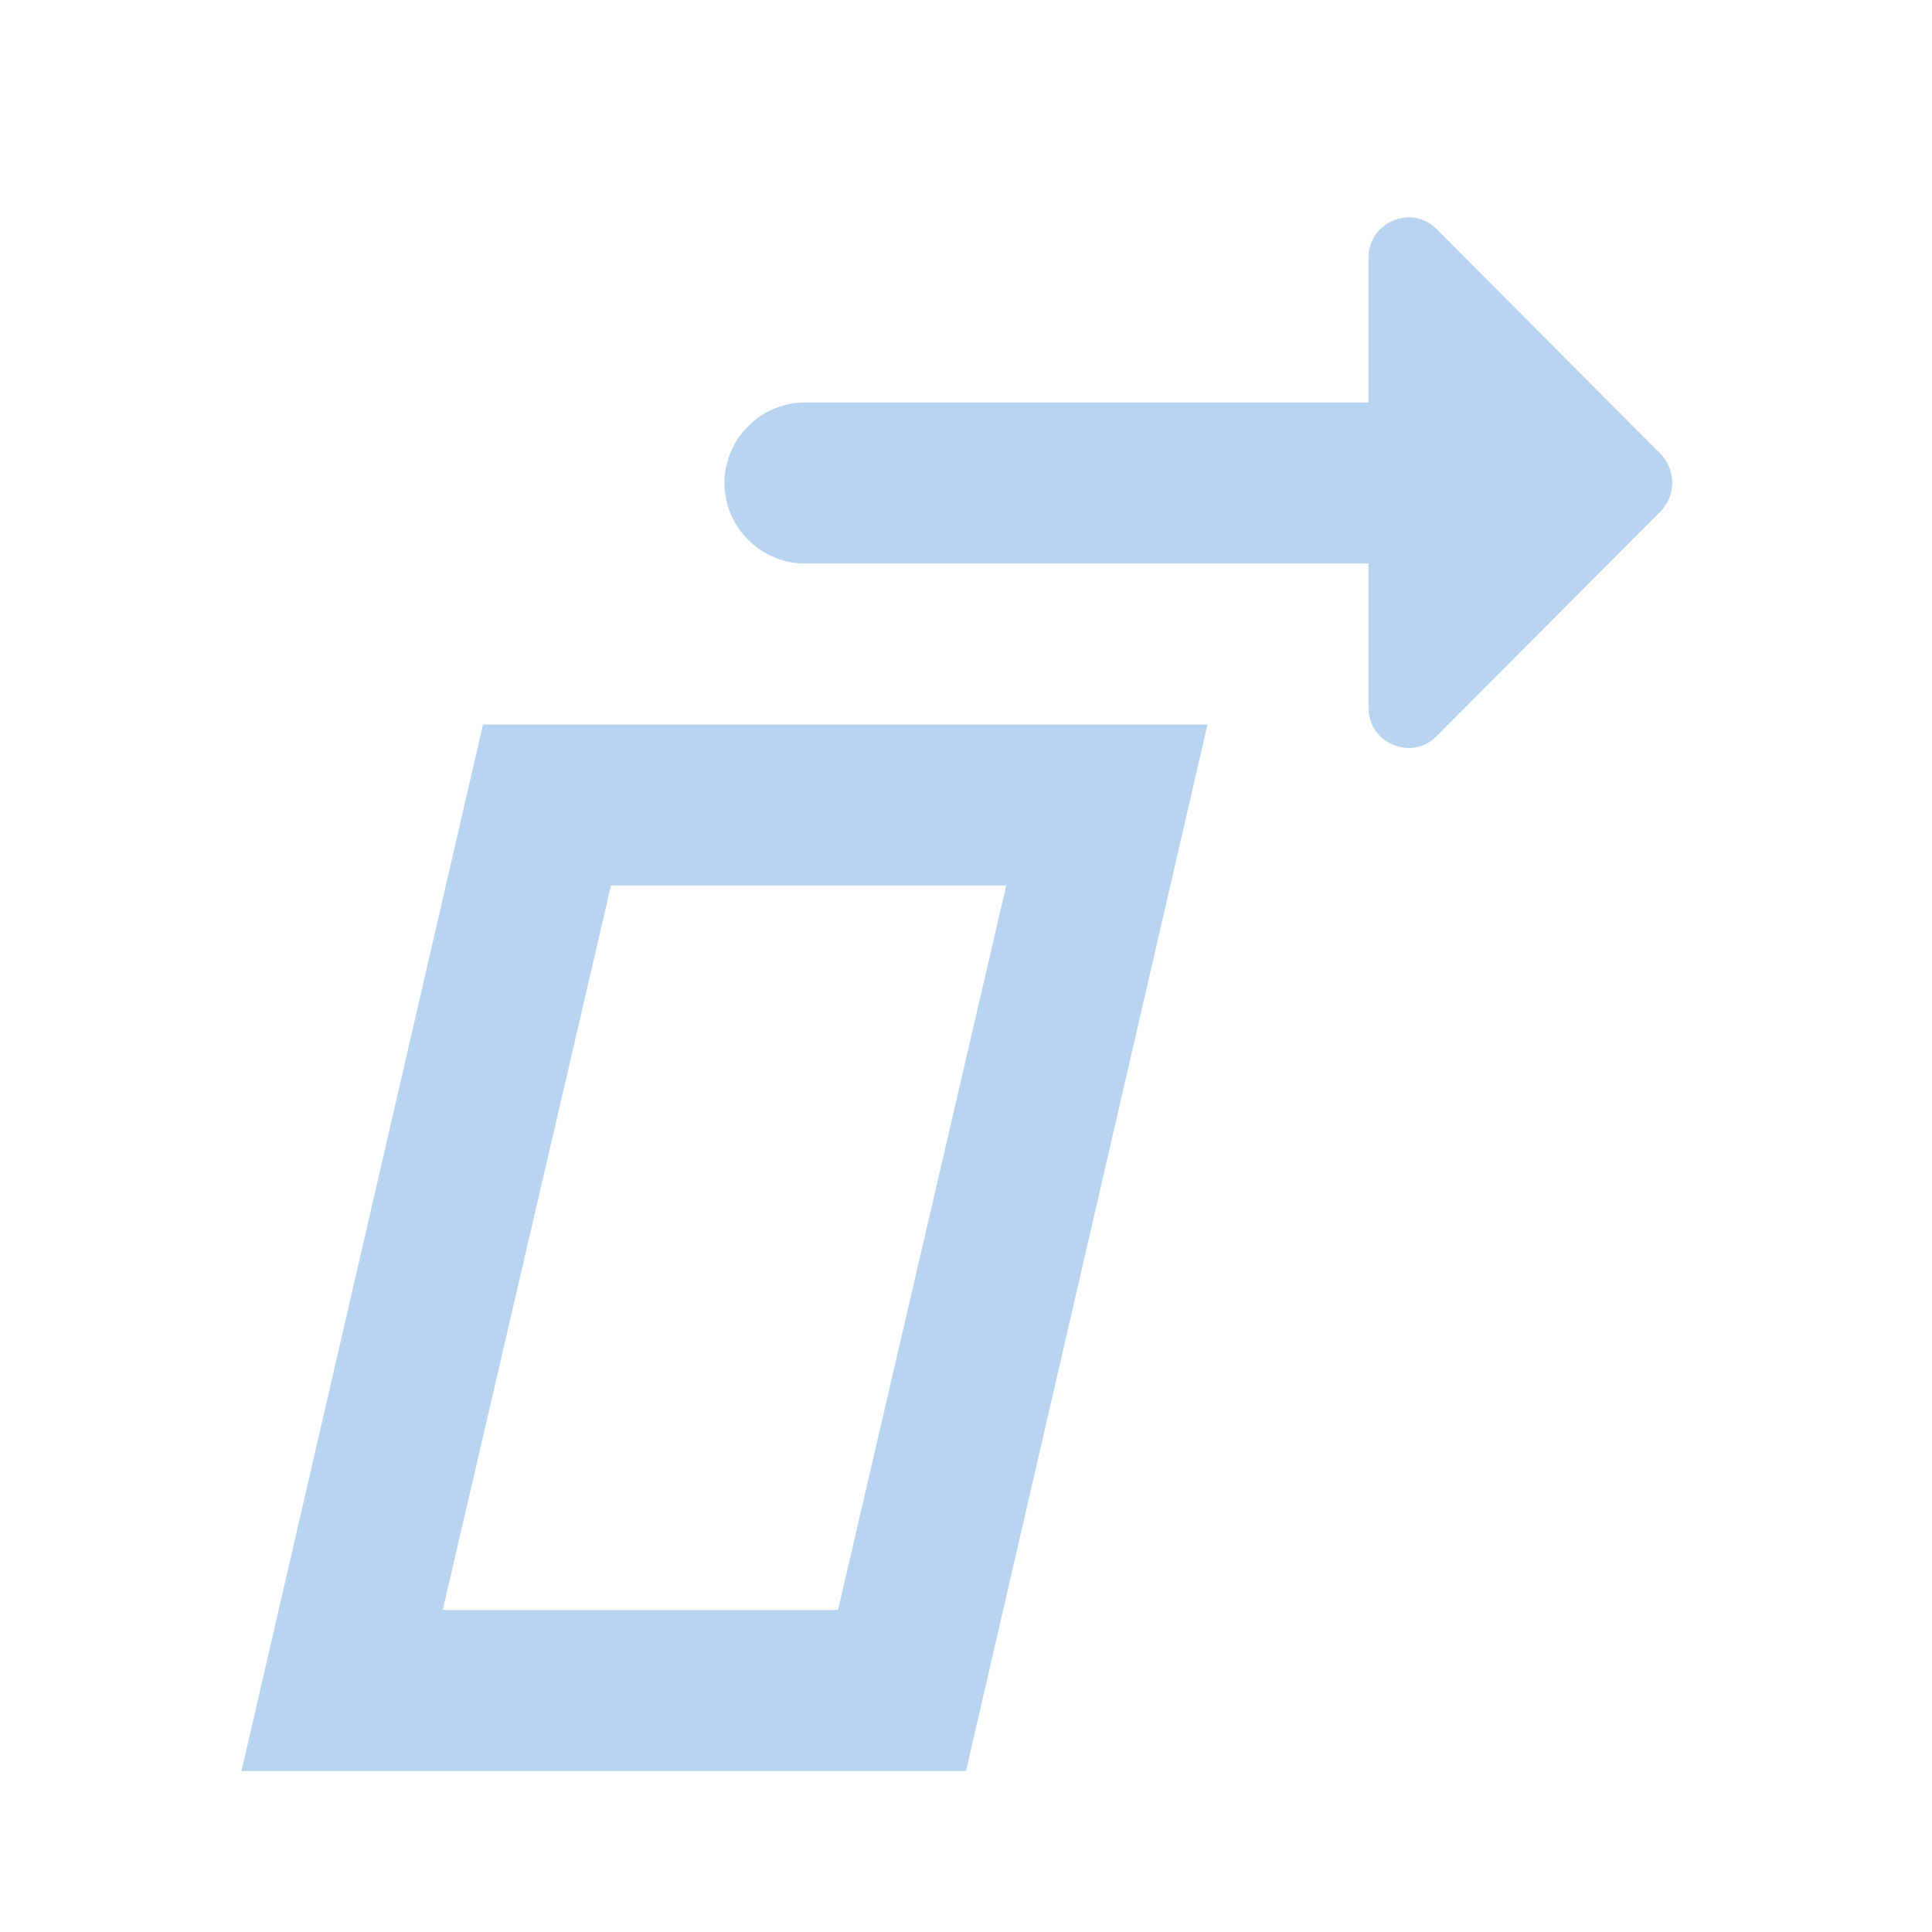 <?xml version="1.0" encoding="UTF-8" standalone="no"?>
<svg
   xmlns:dc="http://purl.org/dc/elements/1.1/"
   xmlns:cc="http://creativecommons.org/ns#"
   xmlns:rdf="http://www.w3.org/1999/02/22-rdf-syntax-ns#"
   xmlns:svg="http://www.w3.org/2000/svg"
   xmlns="http://www.w3.org/2000/svg"
   xmlns:sodipodi="http://sodipodi.sourceforge.net/DTD/sodipodi-0.dtd"
   xmlns:inkscape="http://www.inkscape.org/namespaces/inkscape"
   version="1.1"
   id="mdi-skew-more"
   width="24"
   height="24"
   viewBox="0 0 24 24"
   sodipodi:docname="transform-skew-horizontal.svg"
   inkscape:version="1.0.2 (e86c870879, 2021-01-15)">
  <defs
     id="defs7" />
  <sodipodi:namedview
     pagecolor="#ffffff"
     bordercolor="#666666"
     borderopacity="1"
     objecttolerance="10"
     gridtolerance="10"
     guidetolerance="10"
     inkscape:pageopacity="0"
     inkscape:pageshadow="2"
     inkscape:window-width="1920"
     inkscape:window-height="1011"
     id="namedview5"
     showgrid="false"
     inkscape:zoom="33.434223"
     inkscape:cx="12.73091"
     inkscape:cy="12.596958"
     inkscape:window-x="0"
     inkscape:window-y="0"
     inkscape:window-maximized="1"
     inkscape:current-layer="mdi-skew-more" />
  <path fill="#B9D4F0"
     id="path2"
     d="M 17.586 2.707 C 17.303 2.657 17 2.869 17 3.199 L 17 5 L 10 5 C 9.45 5 9 5.45 9 6 C 9 6.55 9.45 7 10 7 L 17 7 L 17 8.789 C 17 9.239 17.54 9.461 17.85 9.141 L 20.631 6.35 C 20.821 6.15 20.821 5.841 20.631 5.641 L 17.85 2.85 C 17.772 2.77 17.68 2.724 17.586 2.707 z M 6 9 L 3 22 L 12 22 L 15 9 L 6 9 z M 7.59 11 L 12.5 11 L 10.41 20 L 5.5 20 L 7.59 11 z " />
</svg>
